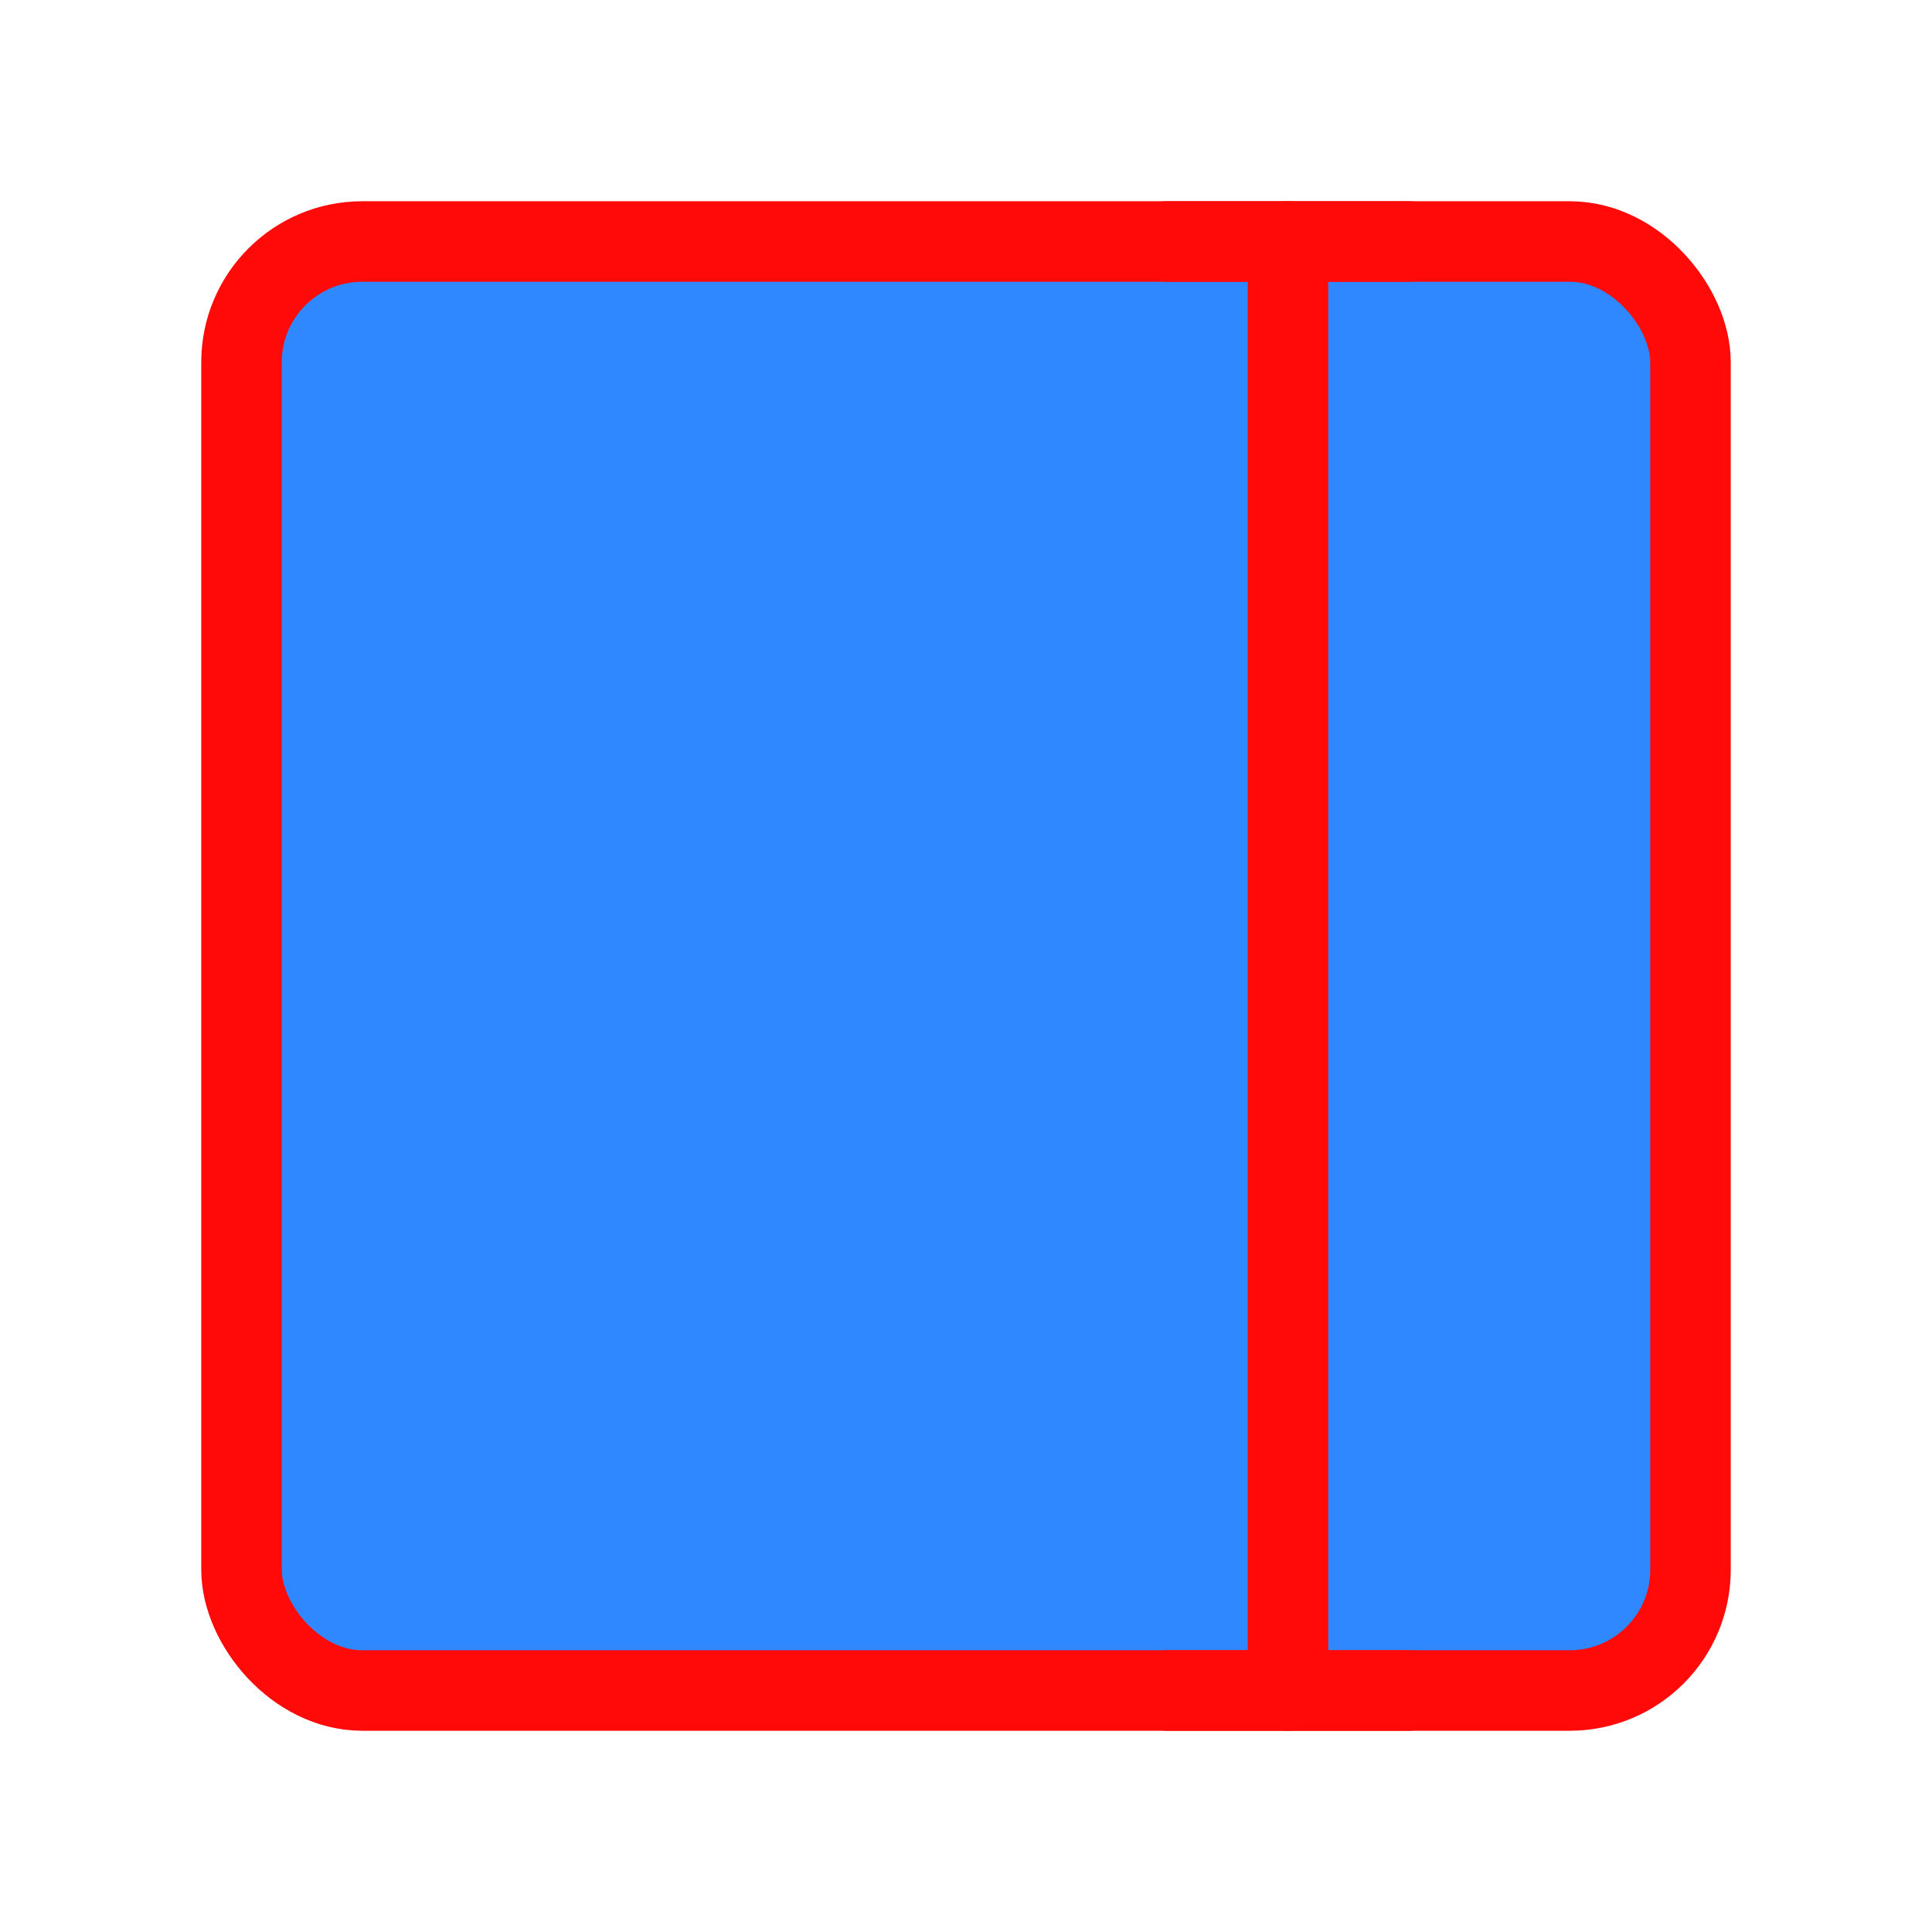 <?xml version="1.0" encoding="UTF-8"?><svg width="24" height="24" viewBox="0 0 48 48" fill="none" xmlns="http://www.w3.org/2000/svg"><rect x="6" y="6" width="36" height="36" rx="3" fill="#2F88FF" stroke="#FF0909" stroke-width="2" stroke-linejoin="round"/><path d="M32 6V42" stroke="#FF0909" stroke-width="2" stroke-linecap="round" stroke-linejoin="round"/><path d="M29 42H35" stroke="#FF0909" stroke-width="2" stroke-linecap="round" stroke-linejoin="round"/><path d="M29 6H35" stroke="#FF0909" stroke-width="2" stroke-linecap="round" stroke-linejoin="round"/></svg>